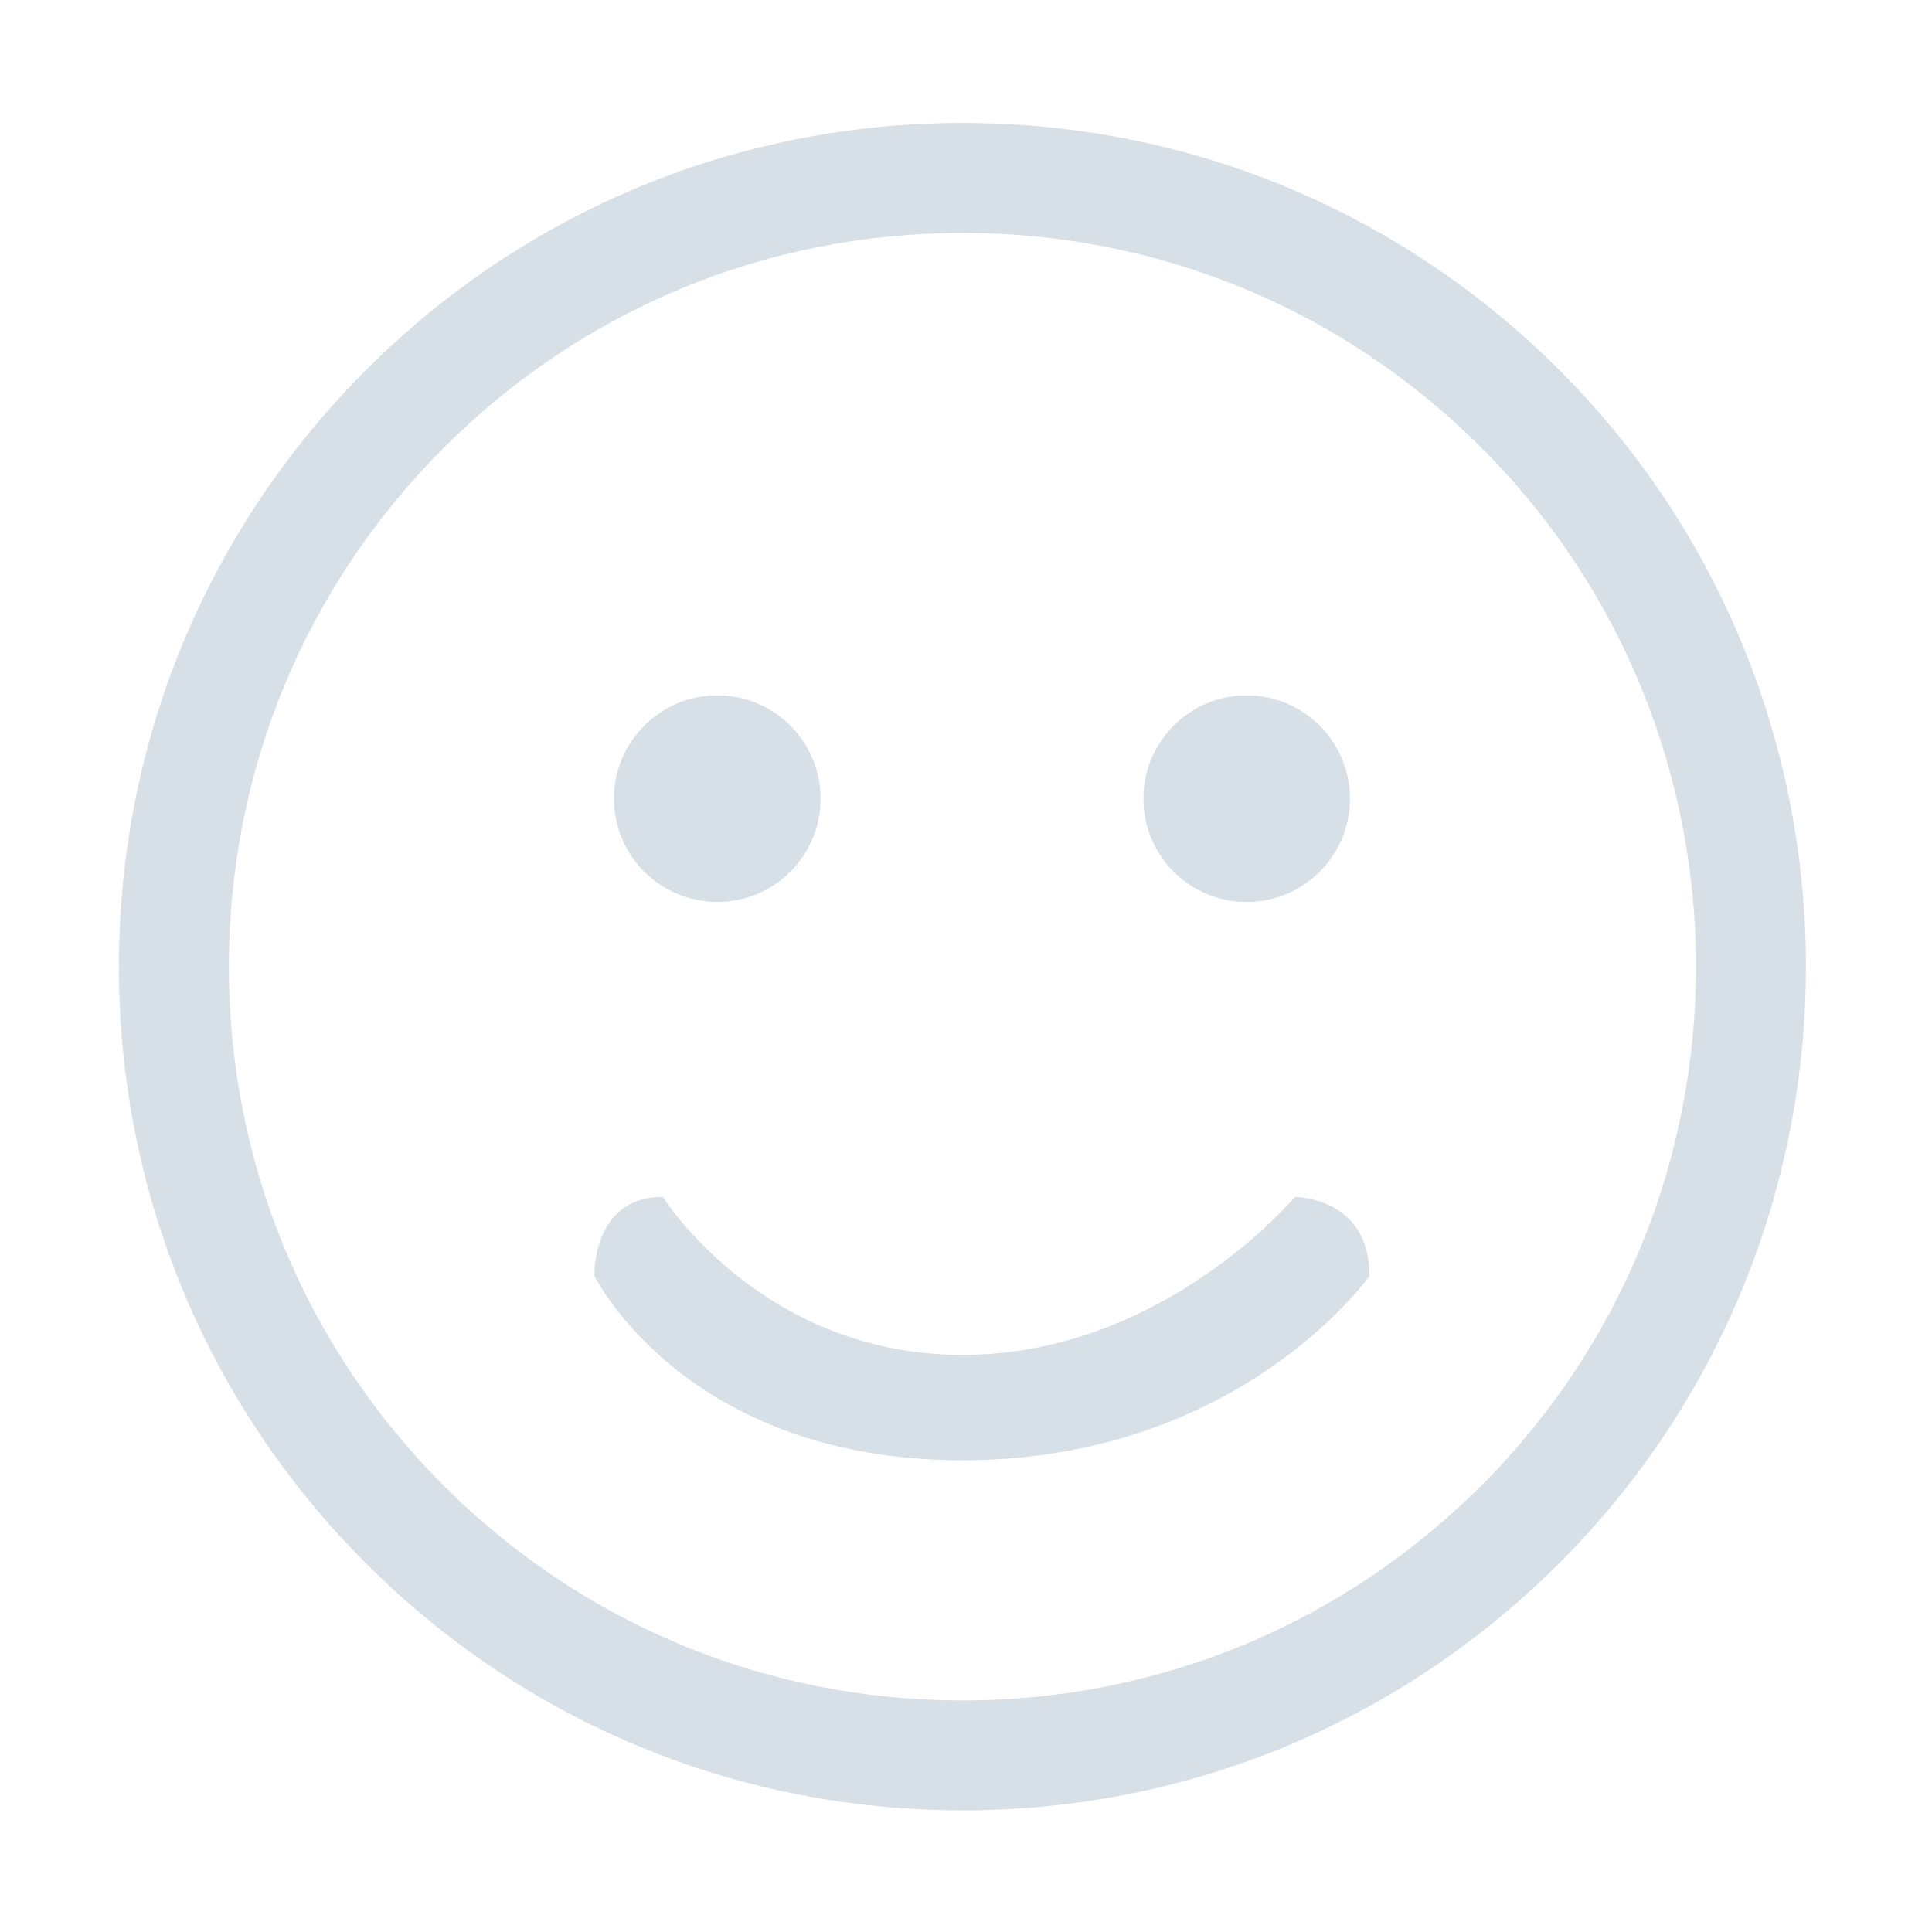 <?xml version="1.0" standalone="no"?><!DOCTYPE svg PUBLIC "-//W3C//DTD SVG 1.1//EN" "http://www.w3.org/Graphics/SVG/1.1/DTD/svg11.dtd"><svg t="1490876596710" class="icon" style="" viewBox="0 0 1024 1024" version="1.1" xmlns="http://www.w3.org/2000/svg" p-id="10369" xmlns:xlink="http://www.w3.org/1999/xlink" width="21" height="21"><defs><style type="text/css"></style></defs><path d="M510.114 959.516c-119.434 0-231.731-46.511-316.157-130.903C109.499 744.107 63.011 631.822 63.033 512.346c0-119.463 46.521-231.771 130.992-316.233 84.438-84.433 196.723-130.945 316.167-130.945 119.485 0 231.76 46.512 316.242 130.938 174.337 174.404 174.315 458.091 0 632.42C741.932 912.97 629.599 959.516 510.114 959.516L510.114 959.516 510.114 959.516zM510.192 123.45c-103.89 0-201.53 40.436-274.975 113.867-73.457 73.423-113.914 171.117-113.914 275.029-0.012 103.924 40.414 201.606 113.847 275.054C308.586 860.798 406.255 901.28 510.114 901.28c103.924 0 201.626-40.502 275.106-113.969 151.614-151.599 151.614-398.341 0-549.99C711.753 163.885 614.094 123.45 510.192 123.45L510.192 123.45 510.192 123.45zM351.292 634.386c0 0 52.39 83.749 158.811 83.749s176.207-83.749 176.207-83.749 39.555-0.132 39.546 41.873c0 0-68.597 97.706-215.754 97.706-147.171 0-195.061-97.706-195.061-97.706s-1.45-41.873 36.254-41.873L351.292 634.386zM380.168 368.556c-30.156 0-54.763 24.526-54.763 54.77 0 30.204 24.606 54.738 54.763 54.738 30.292 0 54.763-24.534 54.763-54.738C434.931 393.082 410.46 368.556 380.168 368.556L380.168 368.556 380.168 368.556zM660.747 368.556c-30.2 0-54.724 24.526-54.724 54.77 0 30.204 24.526 54.738 54.724 54.738 30.258 0 54.77-24.534 54.77-54.738C715.517 393.082 691.005 368.556 660.747 368.556L660.747 368.556 660.747 368.556zM660.747 368.556" p-id="10370" fill="#d7e0e6"></path></svg>